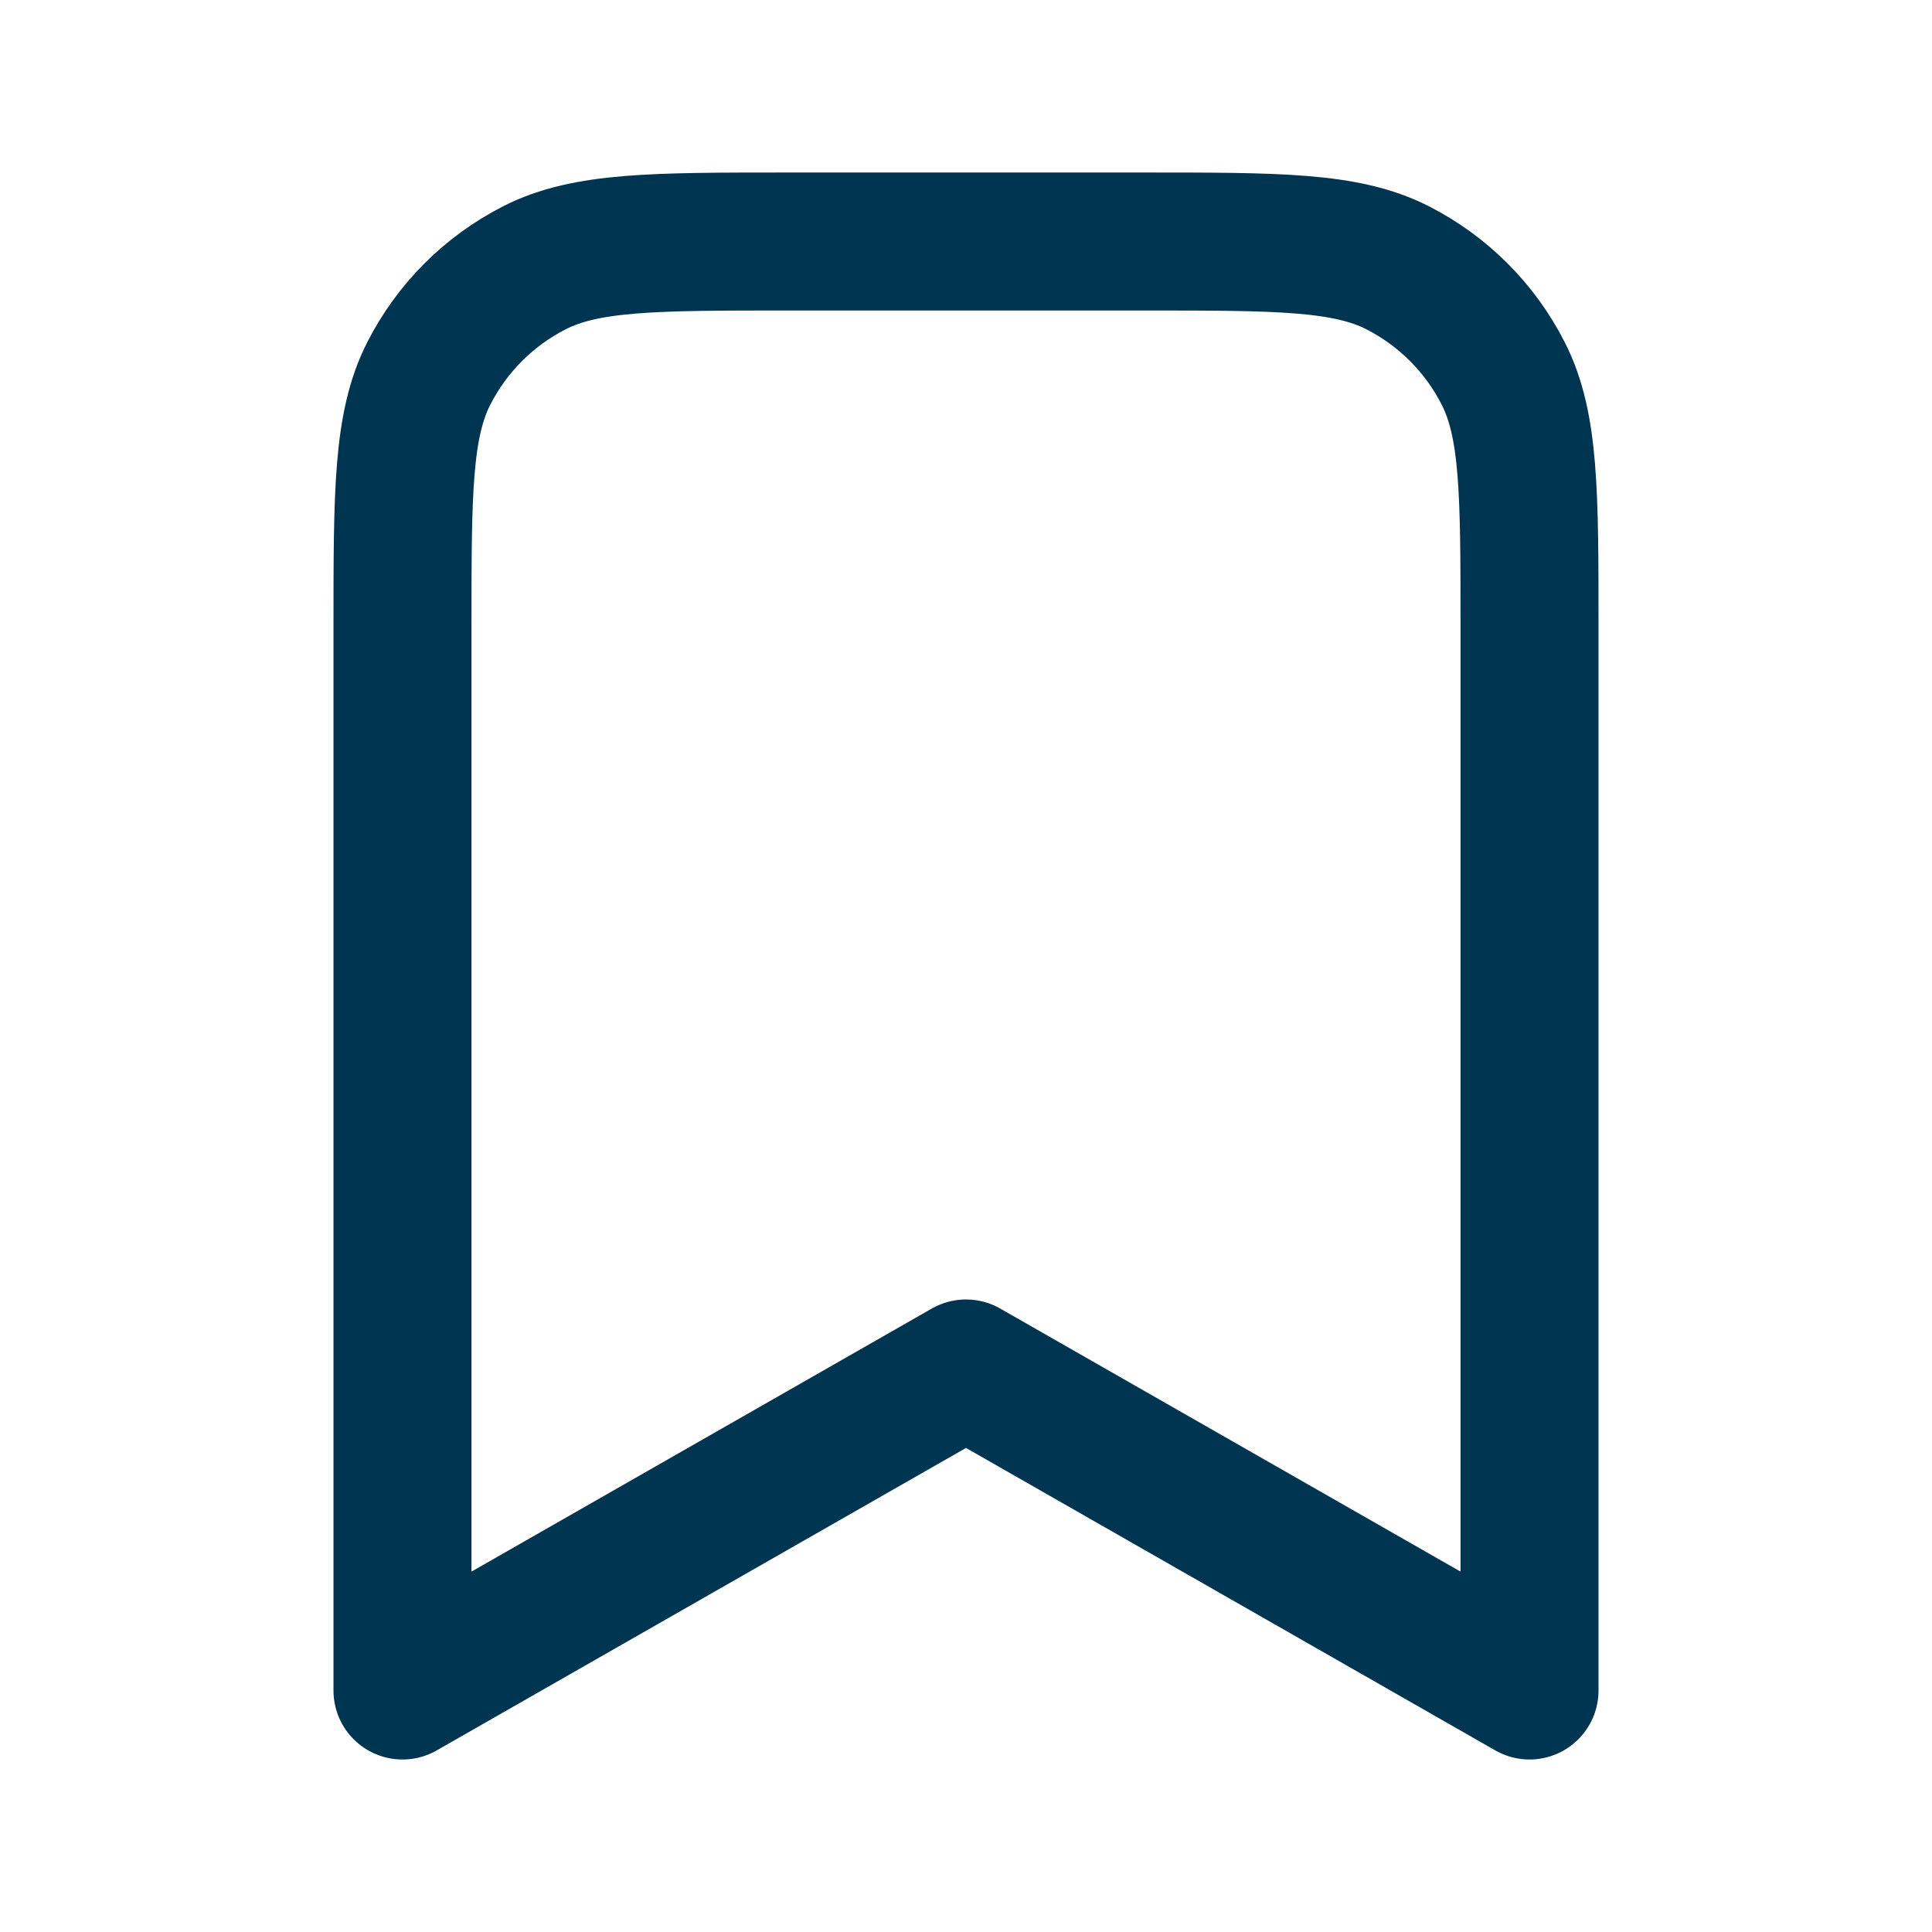 <svg width="28" height="28" viewBox="0 0 28 28" fill="none" xmlns="http://www.w3.org/2000/svg">
<g id="bookmark">
<path id="Icon" d="M5.833 9.1C5.833 7.14 5.833 6.16 6.215 5.411C6.551 4.752 7.086 4.217 7.745 3.881C8.493 3.5 9.473 3.5 11.434 3.5H16.567C18.527 3.5 19.507 3.5 20.256 3.881C20.914 4.217 21.45 4.752 21.785 5.411C22.167 6.16 22.167 7.14 22.167 9.1V24.5L14 19.833L5.833 24.5V9.1Z" stroke="#003551" stroke-width="2" stroke-linecap="round" stroke-linejoin="round"/>
</g>
</svg>
